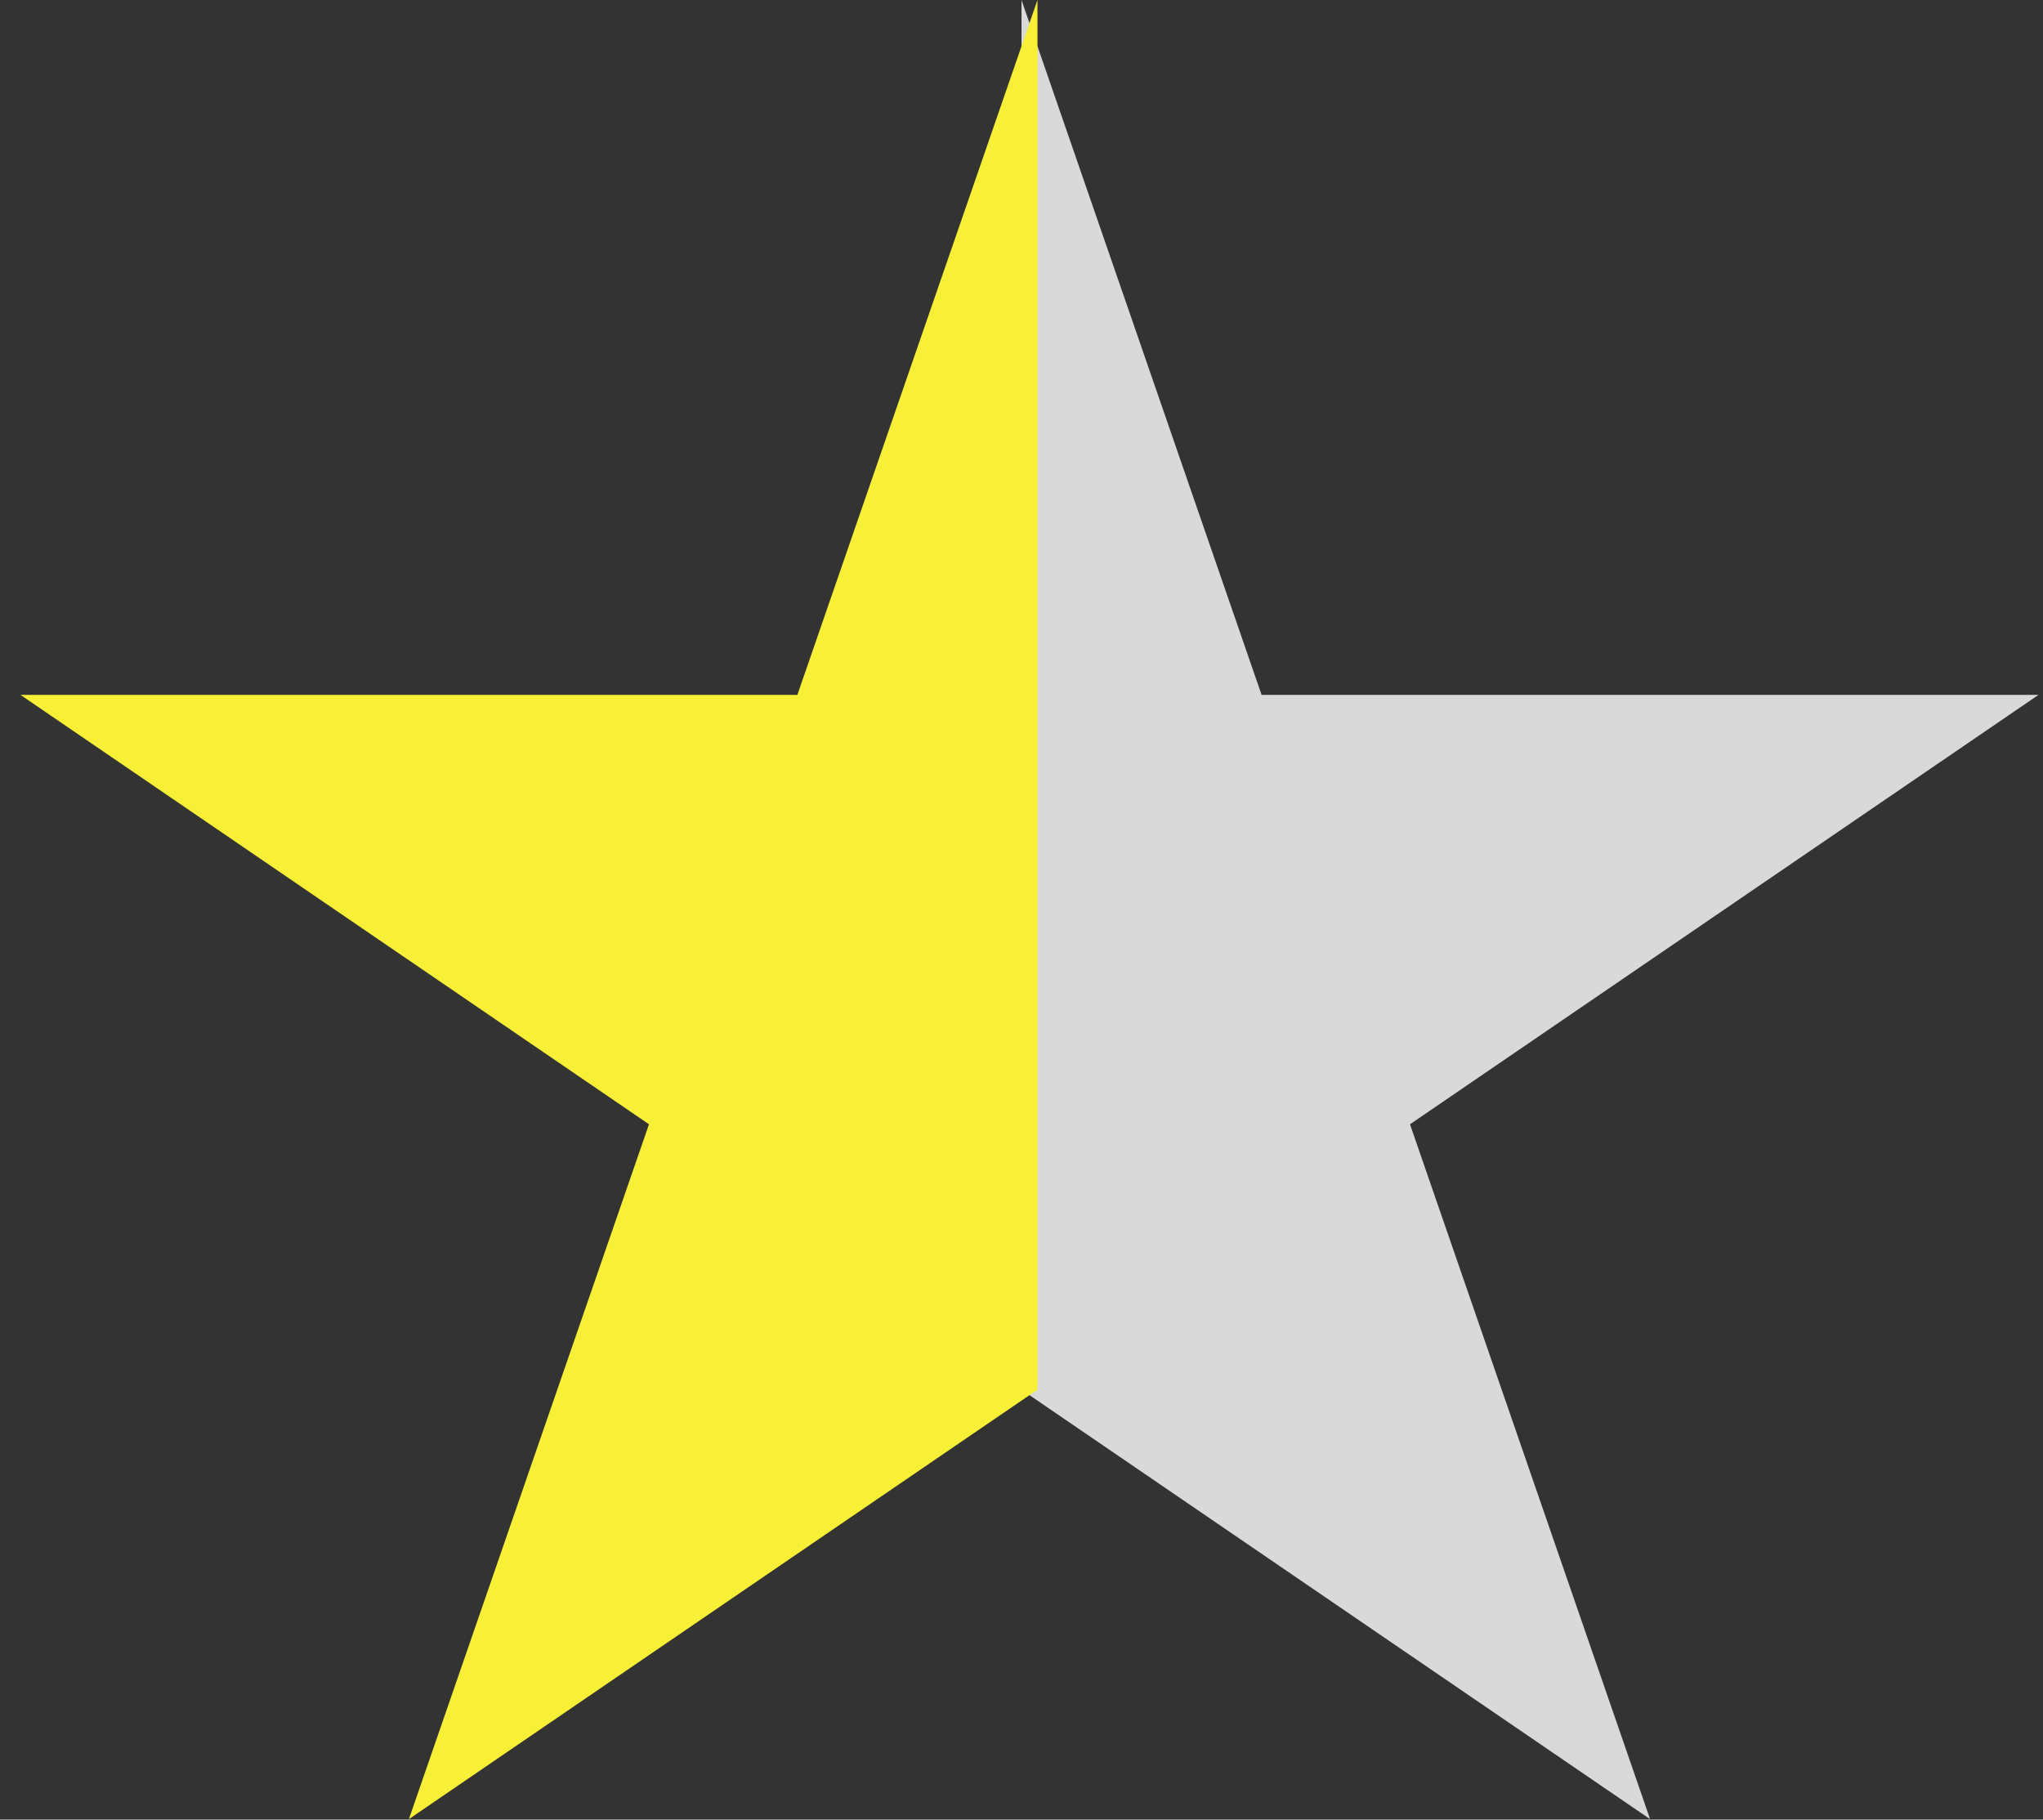 <svg width="64" height="57" viewBox="0 0 64 57" fill="none" xmlns="http://www.w3.org/2000/svg">
<rect x="0" y="0" width="64" height="57" fill="#333333" stroke="none"/>
<path d="M32 0L39.521 21.766H63.86L44.17 35.218L51.691 56.984L32 43.532L32 35.218L32 21.766L32 0Z" fill="#D9D9D9"/>
<path d="M32.5 0V21.766V35.218V43.532L12.809 56.984L20.33 35.218L0.64 21.766H24.979L32.5 0Z" fill="#F8F036"/>
</svg>

